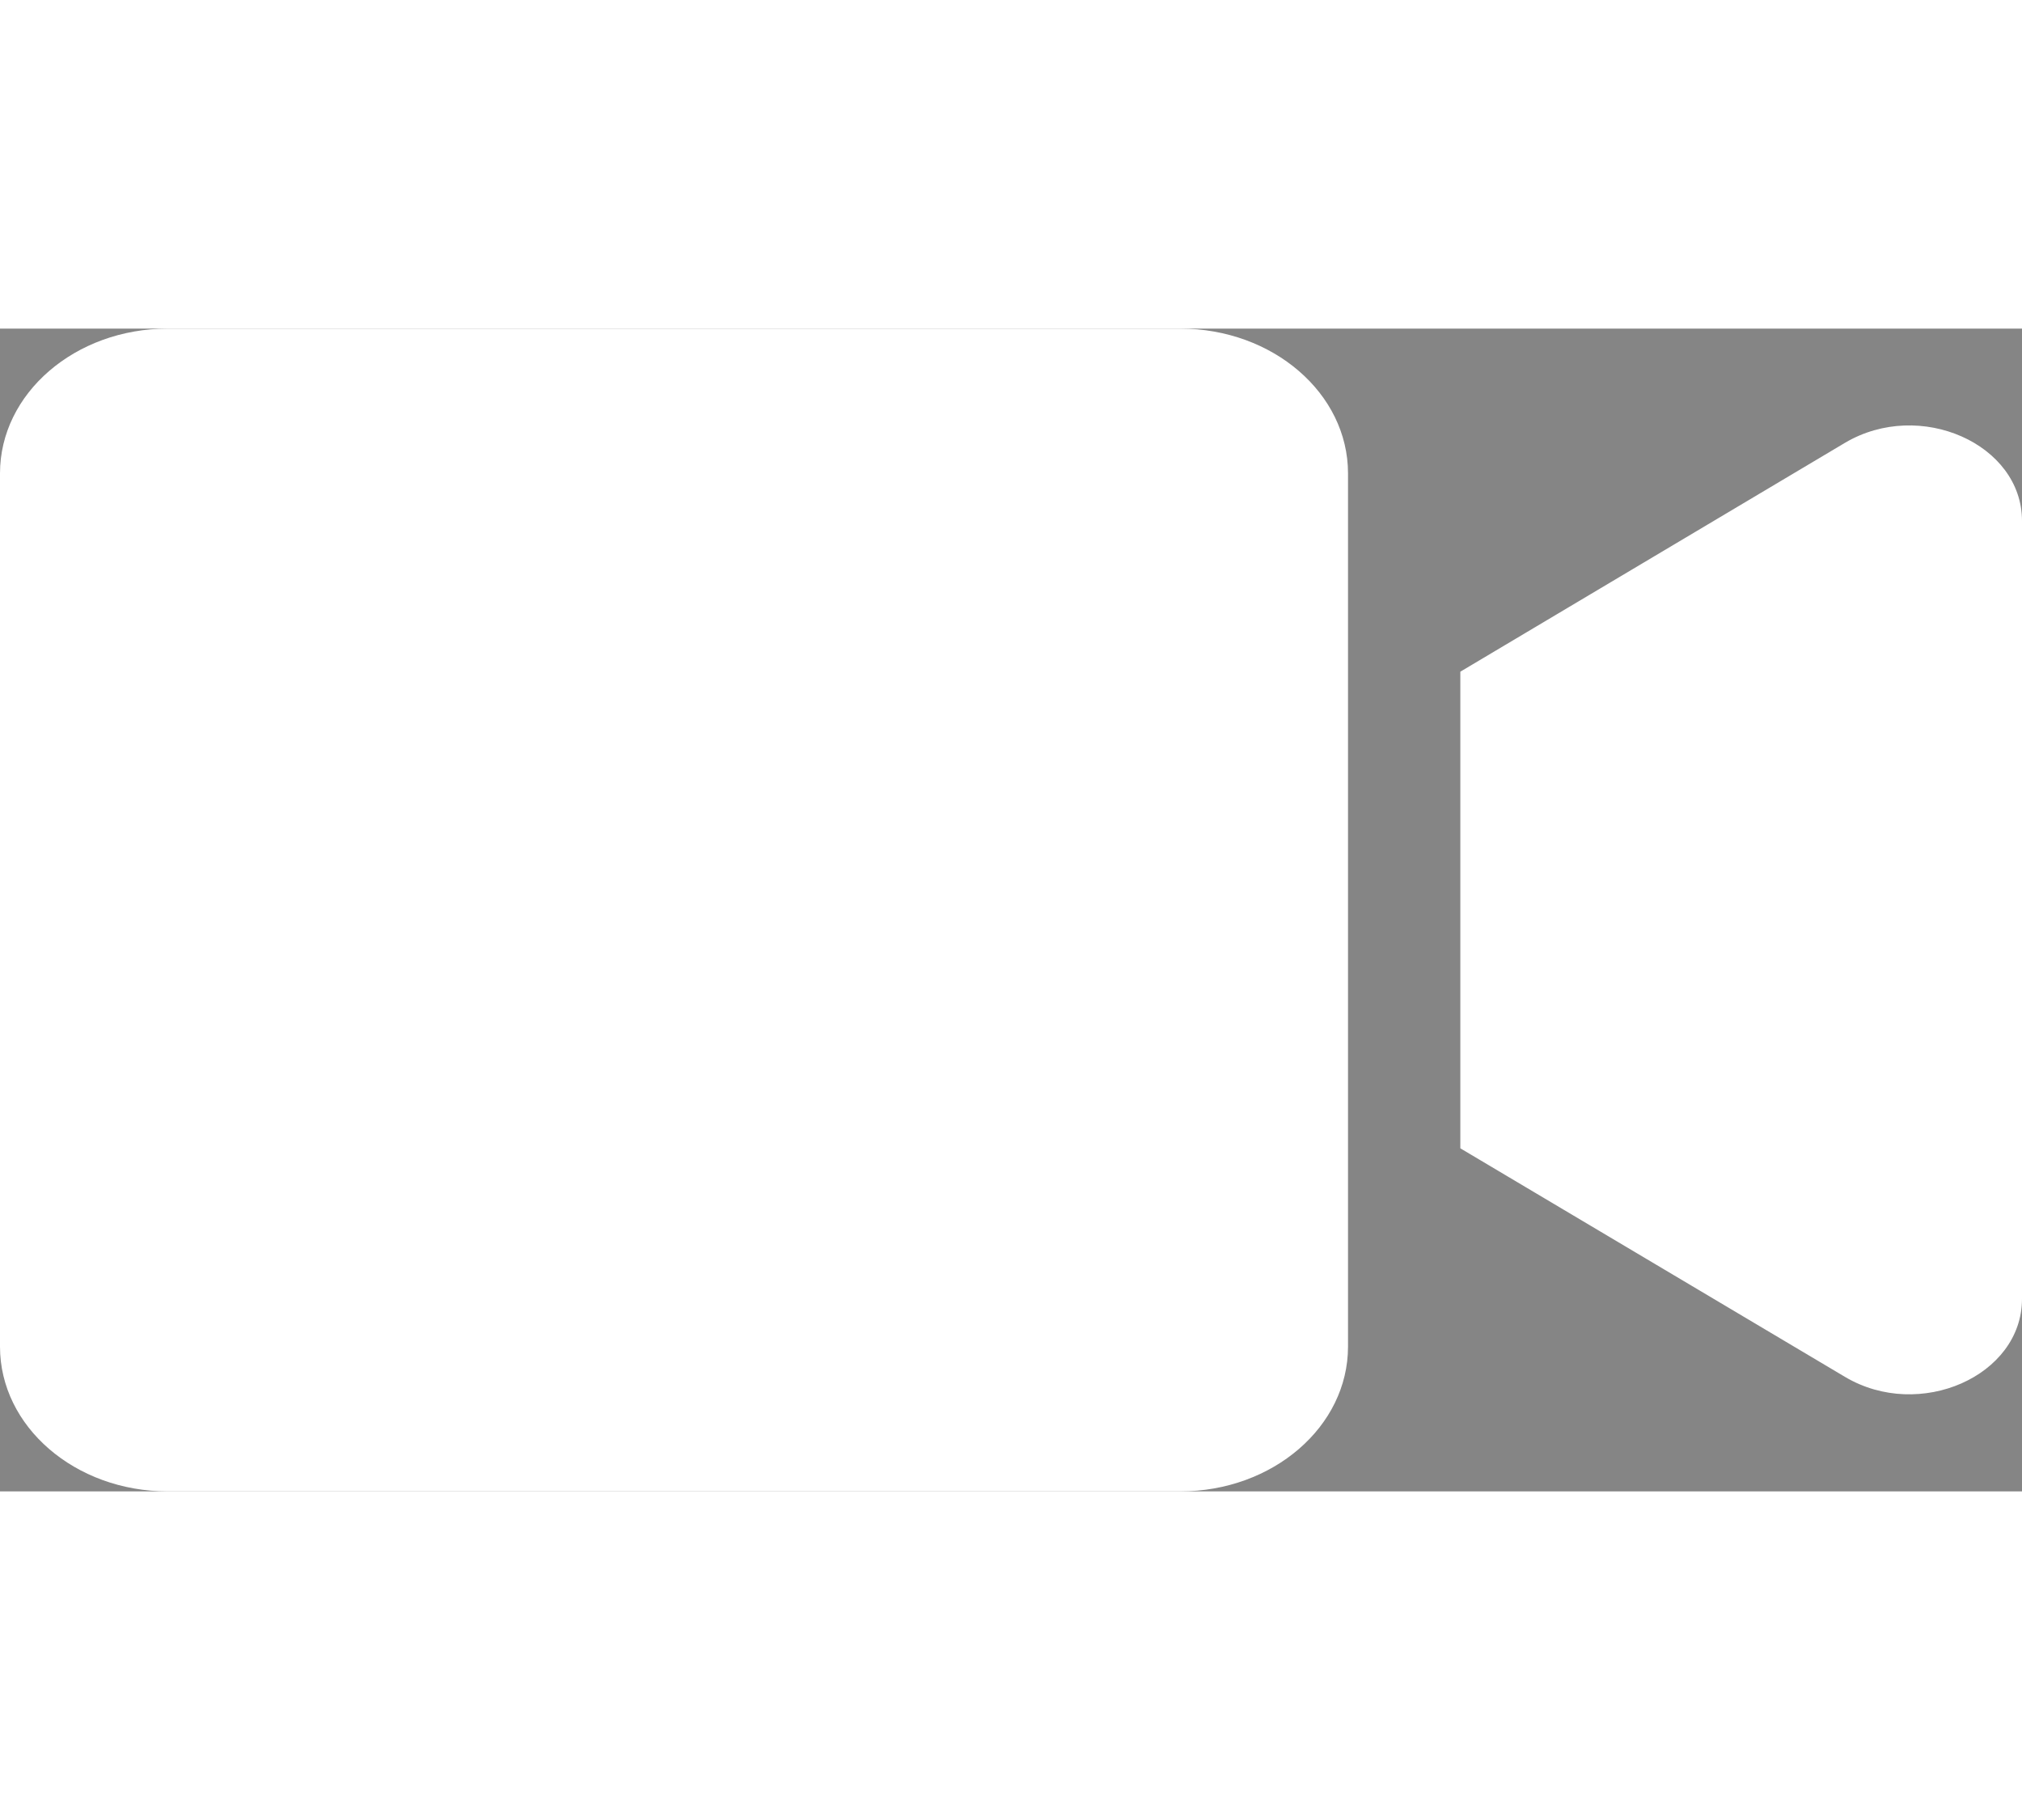<svg width="20" height="18" viewBox="0 0 40 23" fill="none" xmlns="http://www.w3.org/2000/svg" opacity="0.6">
<rect x="0" y="0" width="40" height="23" fill="#333333" stroke="none"/>
<path d="M23.347 0H3.319C1.486 0 0 1.282 0 2.863V20.137C0 21.718 1.486 23 3.319 23H23.347C25.181 23 26.667 21.718 26.667 20.137V2.863C26.667 1.282 25.181 0 23.347 0ZM36.5 2.258L28.889 6.786V16.214L36.5 20.736C37.972 21.61 40 20.718 40 19.191V3.803C40 2.282 37.979 1.384 36.5 2.258Z" fill="white"/>
</svg>
